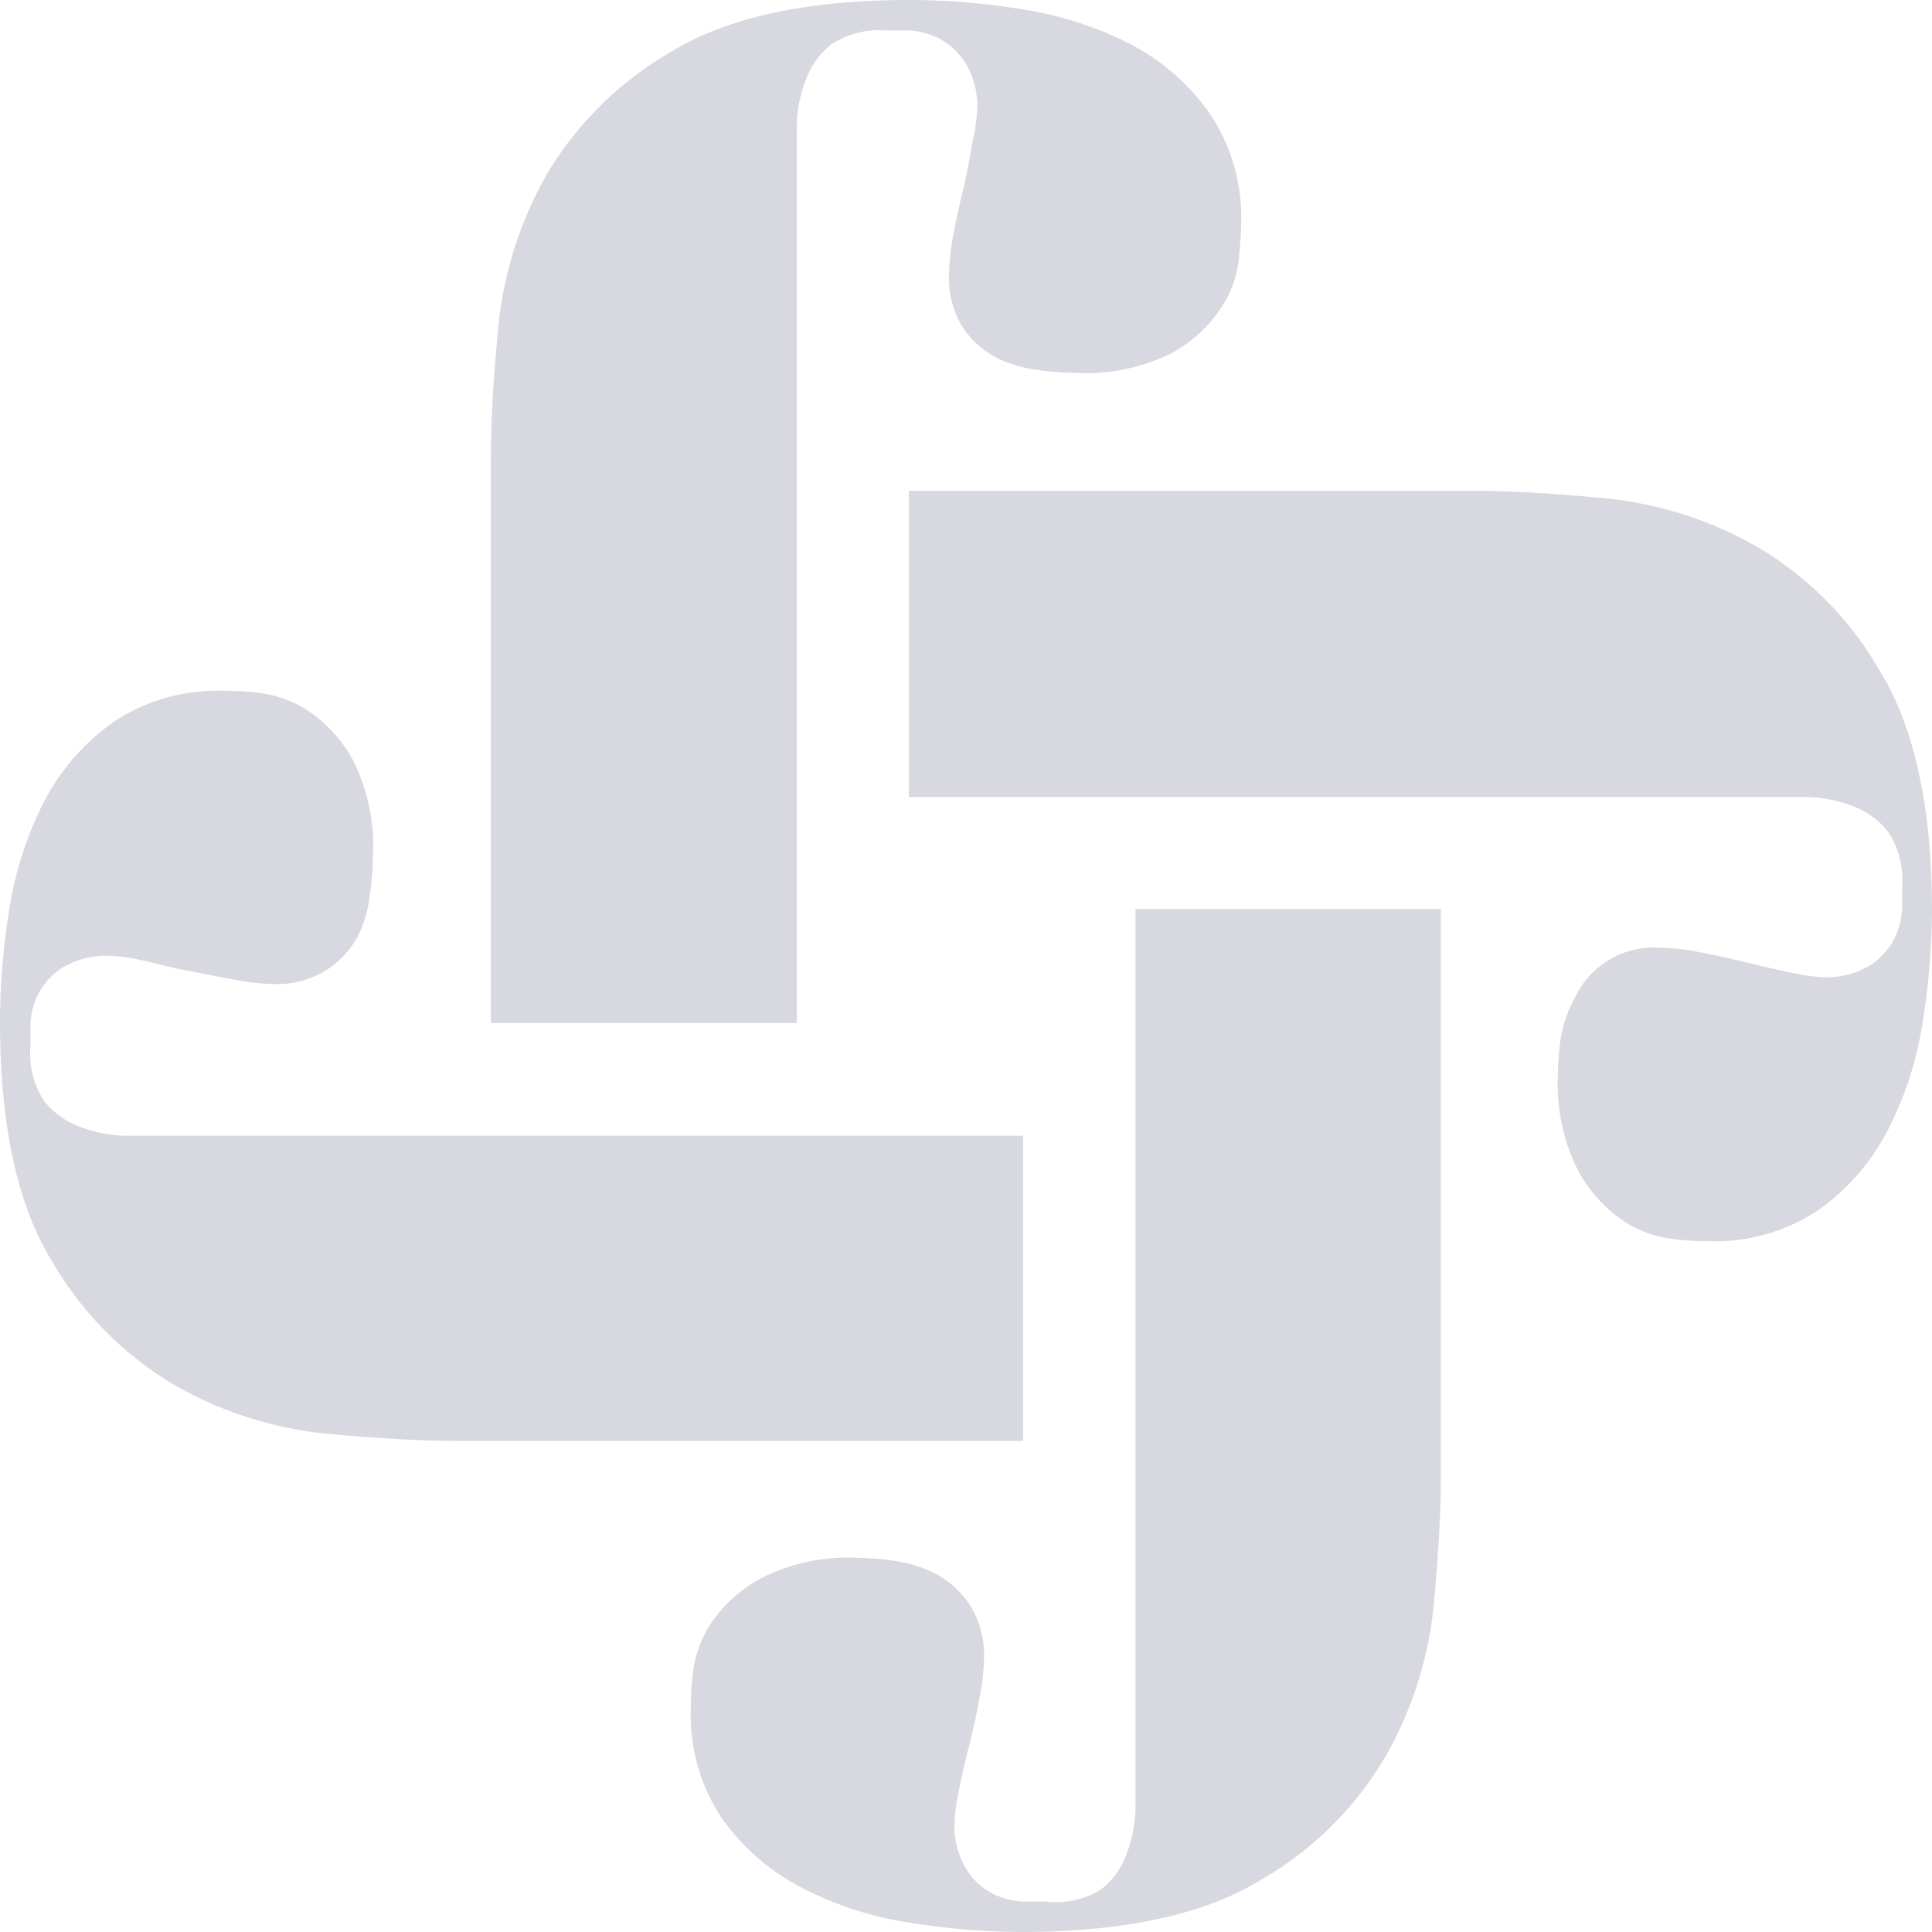 <svg id="Layer_1" data-name="Layer 1" xmlns="http://www.w3.org/2000/svg" viewBox="0 0 75.65 75.65">
    <defs>
        <style>
            .cls-1{fill:#3b3d63;}
            svg {
             opacity: 0.2;
            }
        </style>
    </defs>
    <title>Untitled-2</title>
    <path class="cls-1"
          d="M40.06,56.42H17.89c-1.37,0-3.07-.09-5.09-.28a15,15,0,0,1-5.87-1.85,13.48,13.48,0,0,1-4.88-4.88C.68,47.2,0,44.06,0,40a27.57,27.57,0,0,1,.37-4.43A14,14,0,0,1,1.72,31.4a8.77,8.77,0,0,1,2.71-3.12,7.31,7.31,0,0,1,4.35-1.23c.27,0,.72,0,1.35.08a4.45,4.45,0,0,1,1.93.7,5.46,5.46,0,0,1,1.76,1.93,7.44,7.44,0,0,1,.78,3.77,11.11,11.11,0,0,1-.12,1.52A5,5,0,0,1,14,36.69,3.74,3.74,0,0,1,12.76,38a3.7,3.7,0,0,1-2.09.53,8.58,8.58,0,0,1-1.48-.17C8.59,38.26,8,38.13,7.3,38s-1.26-.3-1.8-.41a6.75,6.75,0,0,0-1.15-.16,3.34,3.34,0,0,0-1.89.45,2.68,2.68,0,0,0-.94,1,3,3,0,0,0-.33,1.19c0,.41,0,.72,0,.94a3.37,3.37,0,0,0,.53,2.09,3.15,3.15,0,0,0,1.36,1,5.31,5.31,0,0,0,1.76.37c.63,0,1.19,0,1.68,0H40.06Z"/>
    <path class="cls-1"
          d="M19.22,40.06V17.89c0-1.37.1-3.07.29-5.09a15.11,15.11,0,0,1,1.84-5.87,13.51,13.51,0,0,1,4.89-4.88Q29.56,0,35.63,0a27.48,27.48,0,0,1,4.43.37,14,14,0,0,1,4.19,1.35,8.74,8.74,0,0,1,3.11,2.71A7.31,7.31,0,0,1,48.6,8.78q0,.41-.09,1.35a4.21,4.21,0,0,1-.7,1.93,5.42,5.42,0,0,1-1.92,1.76,7.5,7.5,0,0,1-3.78.78,11.35,11.35,0,0,1-1.52-.12A5.08,5.08,0,0,1,39,14a3.71,3.71,0,0,1-1.31-1.19,3.7,3.7,0,0,1-.53-2.09,8.42,8.42,0,0,1,.16-1.48c.11-.6.25-1.23.41-1.89S38,6,38.09,5.5a7.09,7.09,0,0,0,.17-1.15,3.26,3.26,0,0,0-.46-1.89,2.73,2.73,0,0,0-1-.94,3.16,3.16,0,0,0-1.19-.33c-.41,0-.72,0-.94,0a3.49,3.49,0,0,0-2.1.53,3.21,3.21,0,0,0-1,1.36,5.31,5.31,0,0,0-.37,1.76c0,.63,0,1.19,0,1.68V40.06Z"/>
    <path class="cls-1"
          d="M35.59,19.22H57.76c1.37,0,3.06.1,5.09.29a14.92,14.92,0,0,1,5.86,1.85,13.25,13.25,0,0,1,4.88,4.88q2.05,3.32,2.06,9.39a28.67,28.67,0,0,1-.37,4.43,13.75,13.75,0,0,1-1.36,4.19,8.74,8.74,0,0,1-2.7,3.12,7.31,7.31,0,0,1-4.35,1.23c-.28,0-.73,0-1.36-.09a4.27,4.27,0,0,1-1.92-.69,5.57,5.57,0,0,1-1.77-1.93A7.5,7.5,0,0,1,61,42.11a11.09,11.09,0,0,1,.12-1.51A5.16,5.16,0,0,1,61.7,39,3.41,3.41,0,0,1,65,37.11a8.52,8.52,0,0,1,1.48.16c.6.11,1.23.25,1.88.41s1.26.3,1.81.41a7.09,7.09,0,0,0,1.15.17,3.34,3.34,0,0,0,1.89-.45,2.84,2.84,0,0,0,.94-1,3.16,3.16,0,0,0,.33-1.19c0-.41,0-.72,0-.94a3.42,3.42,0,0,0-.54-2.1,3.12,3.12,0,0,0-1.35-1,5.36,5.36,0,0,0-1.76-.37c-.63,0-1.19,0-1.68,0H35.59Z"/>
    <path class="cls-1"
          d="M56.42,35.59V57.76c0,1.37-.09,3.06-.28,5.09a14.92,14.92,0,0,1-1.85,5.86,13.4,13.4,0,0,1-4.88,4.88q-3.33,2.05-9.4,2.06a28.67,28.67,0,0,1-4.43-.37,13.69,13.69,0,0,1-4.18-1.36,8.74,8.74,0,0,1-3.12-2.7,7.31,7.31,0,0,1-1.23-4.35c0-.28,0-.73.08-1.36a4.45,4.45,0,0,1,.7-1.93,5.56,5.56,0,0,1,1.93-1.76A7.44,7.44,0,0,1,33.53,61a11.11,11.11,0,0,1,1.52.12,5.25,5.25,0,0,1,1.64.53A3.84,3.84,0,0,1,38,62.88a3.73,3.73,0,0,1,.53,2.1,8.59,8.59,0,0,1-.17,1.47c-.11.61-.24,1.24-.41,1.89s-.3,1.26-.41,1.81a6.75,6.75,0,0,0-.16,1.15,3.28,3.28,0,0,0,.45,1.88,2.71,2.71,0,0,0,1,.95,3.16,3.16,0,0,0,1.19.33l.94,0A3.37,3.37,0,0,0,43.09,74a3.06,3.06,0,0,0,1-1.35,5.36,5.36,0,0,0,.37-1.76c0-.63,0-1.19,0-1.69V35.59Z"/>
</svg>